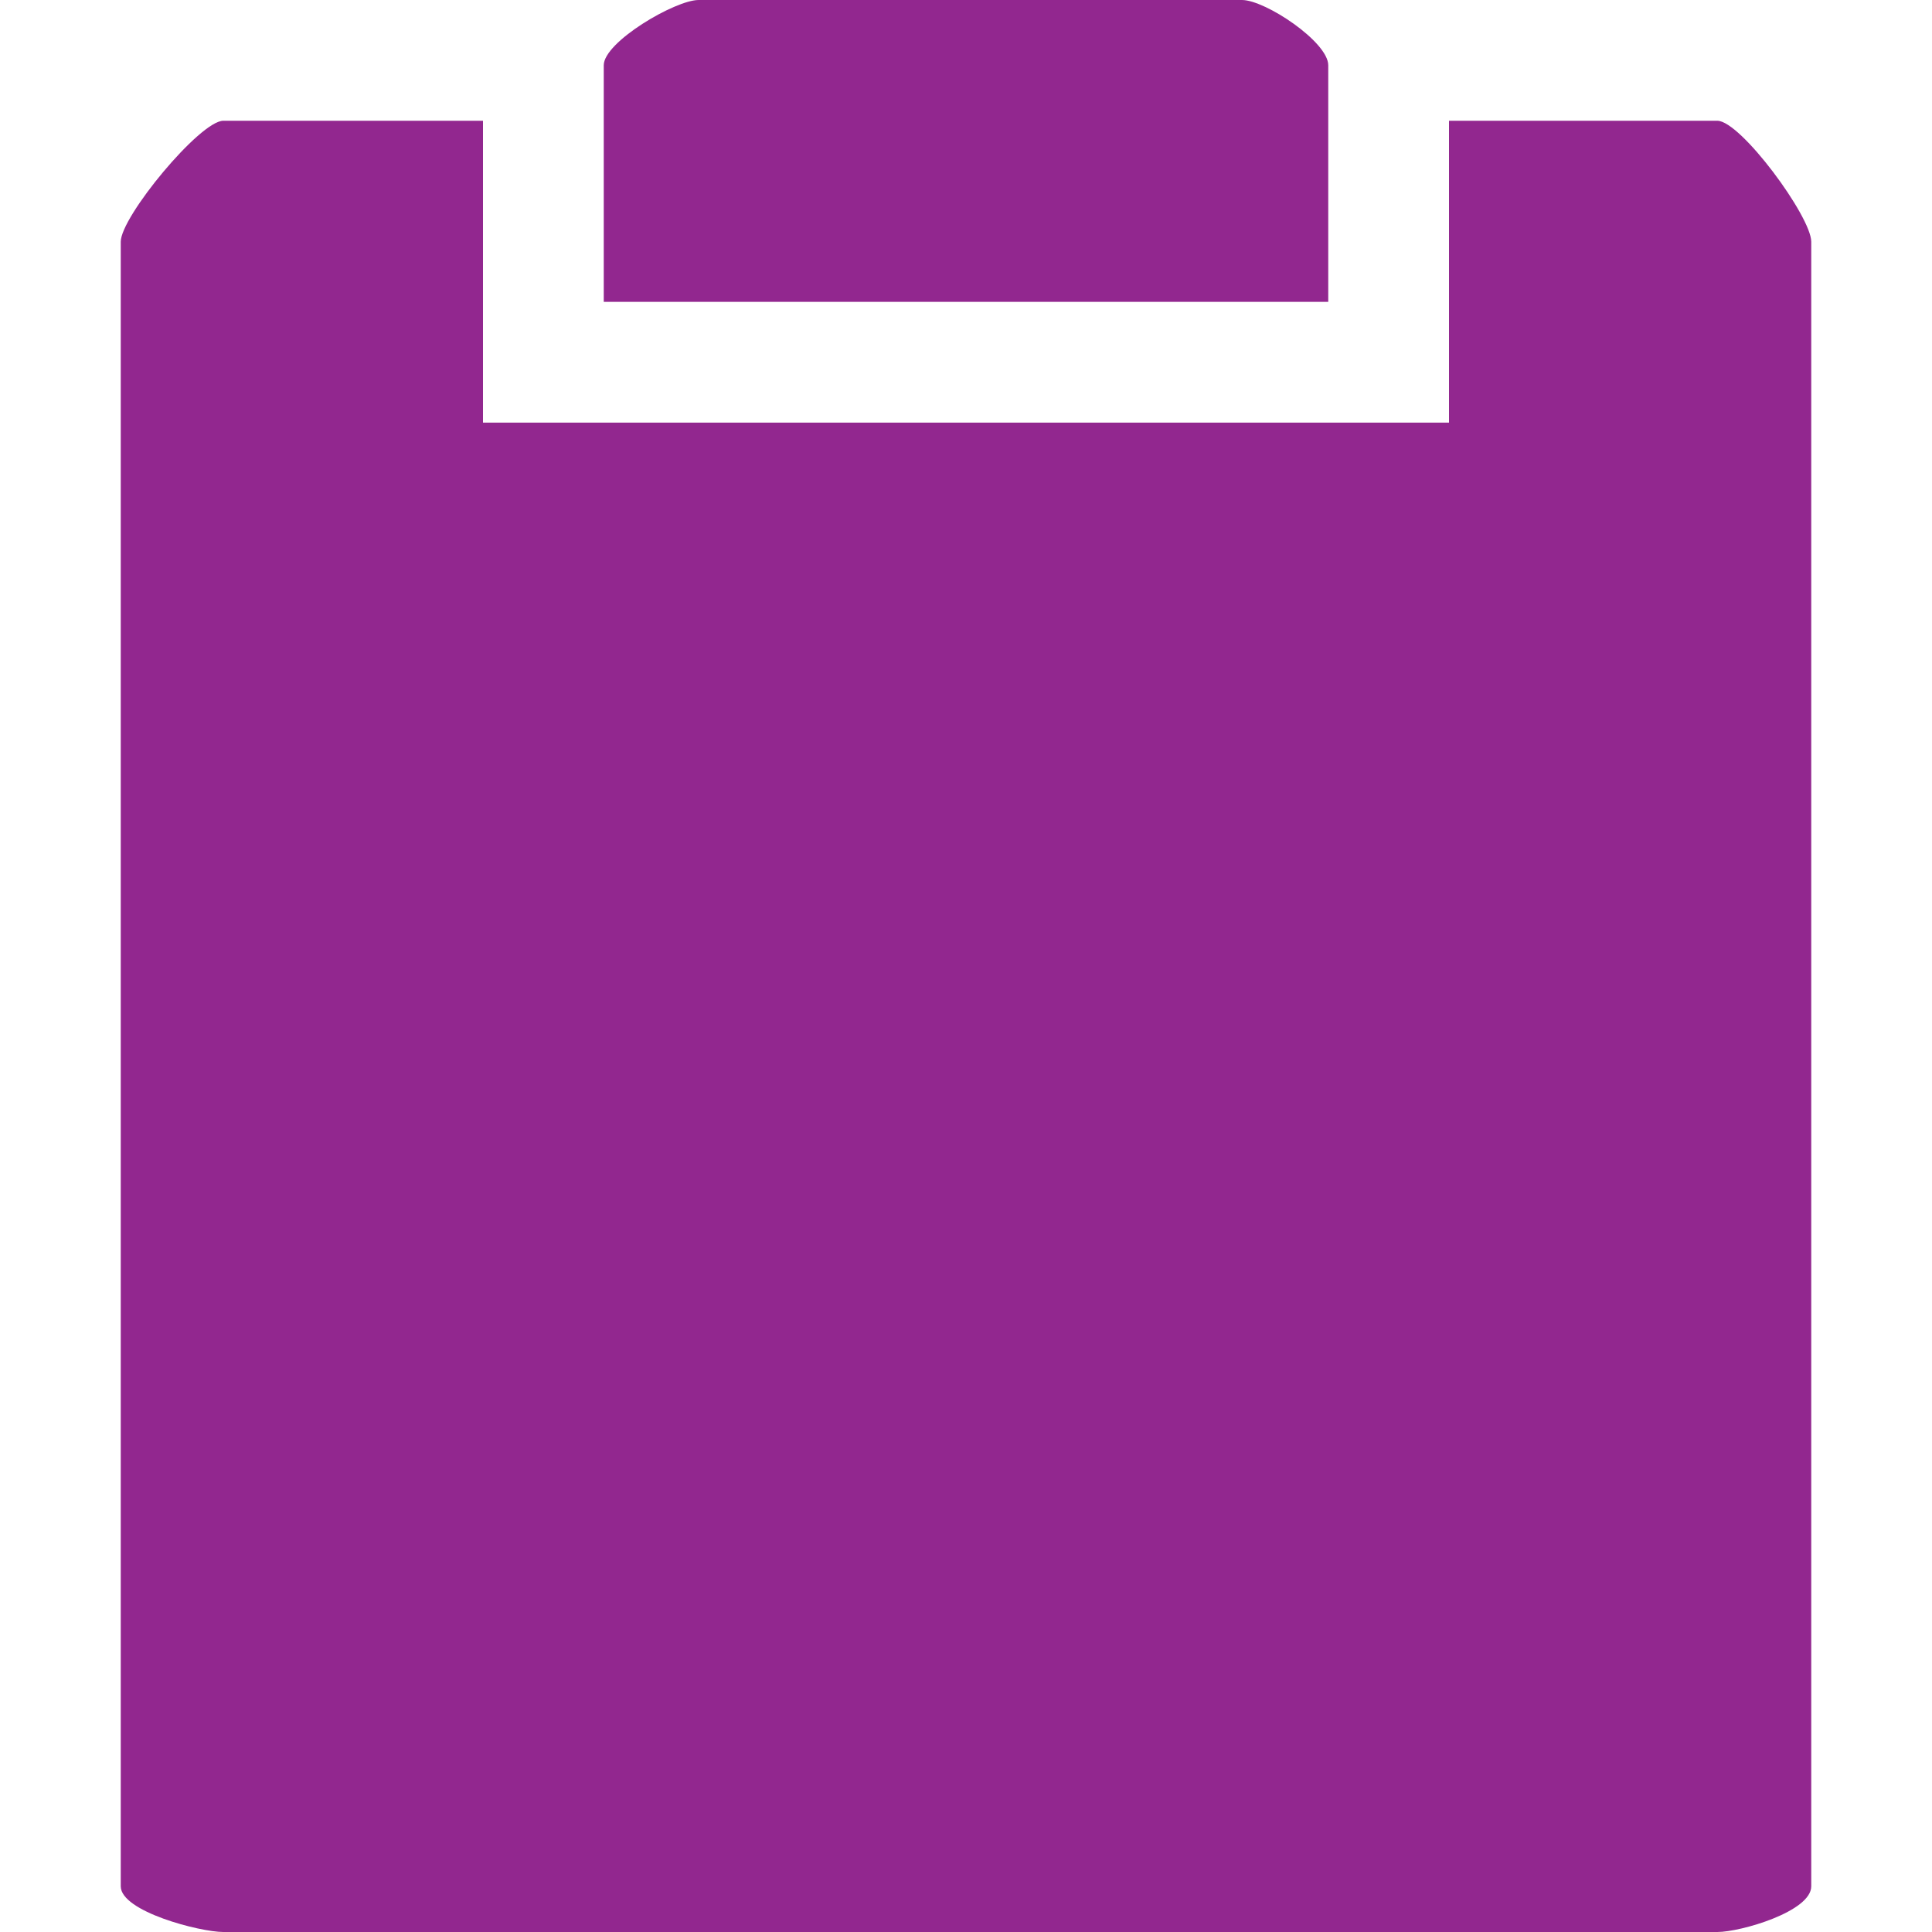 <?xml version="1.0" encoding="utf-8"?>
<!-- Generator: Adobe Illustrator 16.0.0, SVG Export Plug-In . SVG Version: 6.00 Build 0)  -->
<!DOCTYPE svg PUBLIC "-//W3C//DTD SVG 1.1//EN" "http://www.w3.org/Graphics/SVG/1.1/DTD/svg11.dtd">
<svg version="1.1" xmlns="http://www.w3.org/2000/svg" xmlns:xlink="http://www.w3.org/1999/xlink" x="0px" y="0px" width="32px"
	 height="32px" viewBox="0 0 32 32" enable-background="new 0 0 32 32" xml:space="preserve">
<g id="Layer_1" display="none">
	<g id="miu_13_" display="inline">
		<path id="editor_pencil_pen_edit_write_glyph_13_" fill="#00A79D" d="M2.624,21.711l7.492,7.492l17.126-17.126l-7.491-7.492
			L2.624,21.711z M24.062,0.272l-3.157,3.162l7.492,7.49l3.158-3.16c1.073-1.074,0-2.147,0-2.147l-5.346-5.345
			C26.209,0.272,25.137-0.801,24.062,0.272z M1.573,22.728L0,31.829l9.08-1.593L1.573,22.728z"/>
	</g>
</g>
<g id="Layer_2" display="none">
	<polygon display="inline" fill="#BE1E2D" points="31.925,28.637 19.539,16.25 31.925,3.864 28.386,0.325 16,12.711 3.614,0.325 
		0.075,3.864 12.461,16.25 0.075,28.637 3.614,32.175 16,19.789 28.386,32.175 	"/>
</g>
<g id="Layer_3" display="none">
	<g display="inline">
		<rect x="5" y="6" fill="#A97C50" width="6" height="4"/>
		<rect x="14" y="6" fill="#A97C50" width="13" height="4"/>
		<rect x="5" y="14" fill="#A97C50" width="6" height="4"/>
		<rect x="14" y="14" fill="#A97C50" width="13" height="4"/>
		<rect x="5" y="22" fill="#A97C50" width="6" height="4"/>
		<rect x="14" y="22" fill="#A97C50" width="13" height="4"/>
		<path fill="#A97C50" d="M0,0v32h32V0H0z M30,30H2V2h28V30z"/>
	</g>
</g>
<g id="Layer_4" display="none">
	<path id="clip_9_" display="inline" fill="#939598" d="M29.372,3.214c-3.502-3.746-9.184-3.746-12.685,0L2.144,18.583
		c-2.721,2.904-2.721,7.639,0,10.546c2.72,2.912,7.147,2.912,9.867,0l14.54-15.364c1.949-2.083,1.949-5.453,0-7.536
		c-1.944-2.078-5.1-2.078-7.044,0L8.573,17.919c-0.39,0.416-0.39,1.09,0,1.508c0.39,0.417,1.02,0.417,1.41,0L20.916,7.734
		c1.168-1.243,3.063-1.243,4.228,0c1.166,1.248,1.166,3.276,0,4.525L10.602,27.622c-1.945,2.082-5.102,2.082-7.047,0
		c-1.946-2.08-1.946-5.454,0-7.535l14.4-15.214c2.725-2.915,7.146-2.915,9.868,0c2.725,2.916,2.725,7.635,0,10.548L17.033,26.961
		c-0.393,0.417-0.393,1.091,0,1.506c0.388,0.419,1.017,0.419,1.407,0L29.372,16.78C32.876,13.034,32.876,6.96,29.372,3.214z"/>
</g>
<g id="Layer_5">
	<g>
		<path fill="#92278F" d="M22,3.873V1.081C22,0.694,20.957,0,20.571,0h-9C11.185,0,10,0.694,10,1.081v2.792C10,4.259,10,5,10,5h12
			C22,5,22,4.259,22,3.873z"/>
		<path fill="#92278F" d="M28.444,2H24v5H8V2H3.699C3.313,2,2,3.589,2,4.004v27.239C2,31.661,3.313,32,3.699,32h24.746
			C28.83,32,30,31.661,30,31.243V4.004C30,3.589,28.83,2,28.444,2z"/>
	</g>
</g>
</svg>

